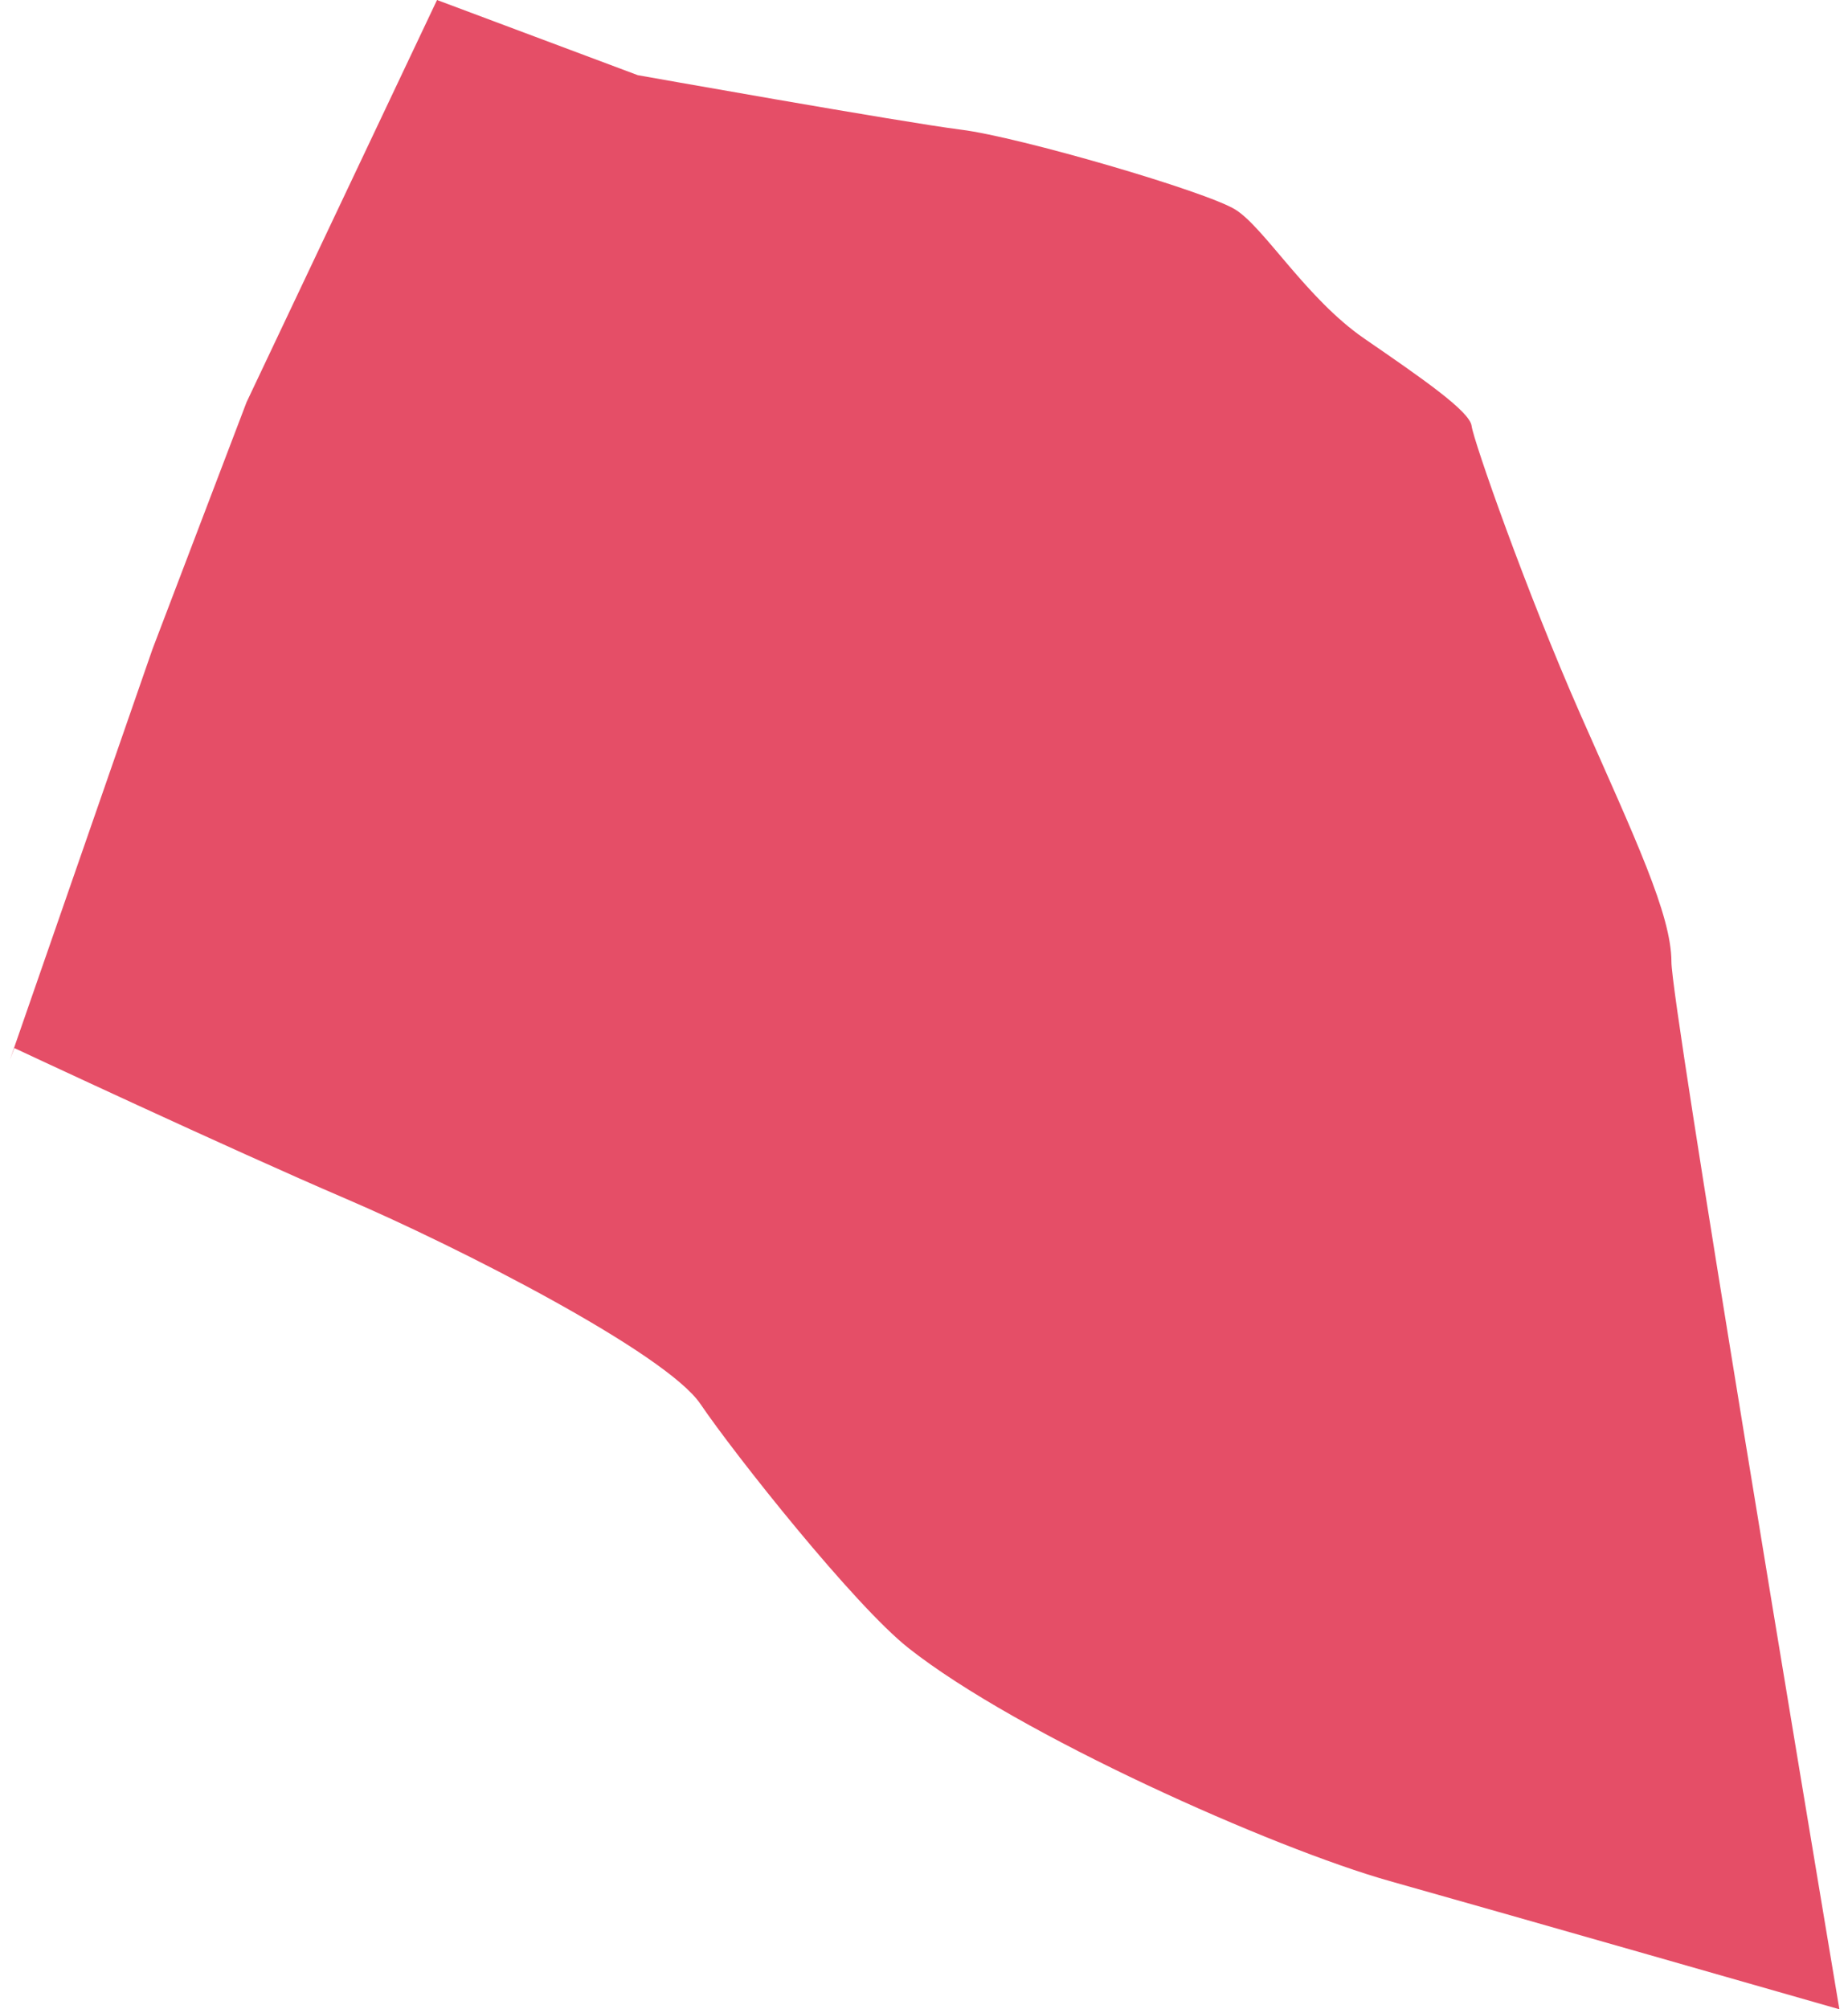 <svg width="184" height="200" viewBox="0 0 184 200" fill="none" xmlns="http://www.w3.org/2000/svg">
<g style="mix-blend-mode:multiply">
<path d="M166.419 95.748C166.419 91.045 162.801 83.448 157.375 71.15C151.948 58.85 146.703 43.837 146.522 42.39C146.341 40.944 141.639 37.688 135.851 33.709C130.064 29.729 125.903 22.675 123.008 20.866C120.116 19.058 101.485 13.631 95.696 12.909C89.91 12.185 63.503 7.483 63.503 7.483L43.513 0L24.552 40.026L15.183 64.611L0.986 105.495L1.426 104.321C1.426 104.321 22.987 114.415 34.382 119.296C45.777 124.181 66.301 134.682 69.738 139.747C73.174 144.811 85.057 159.781 90.453 164.042C101.373 172.668 126.807 183.986 138.383 187.24C149.588 190.392 181.13 199.424 183.142 200C179.995 181.218 166.419 99.904 166.419 95.748Z" fill="#E54E67"/>
</g>
</svg>
